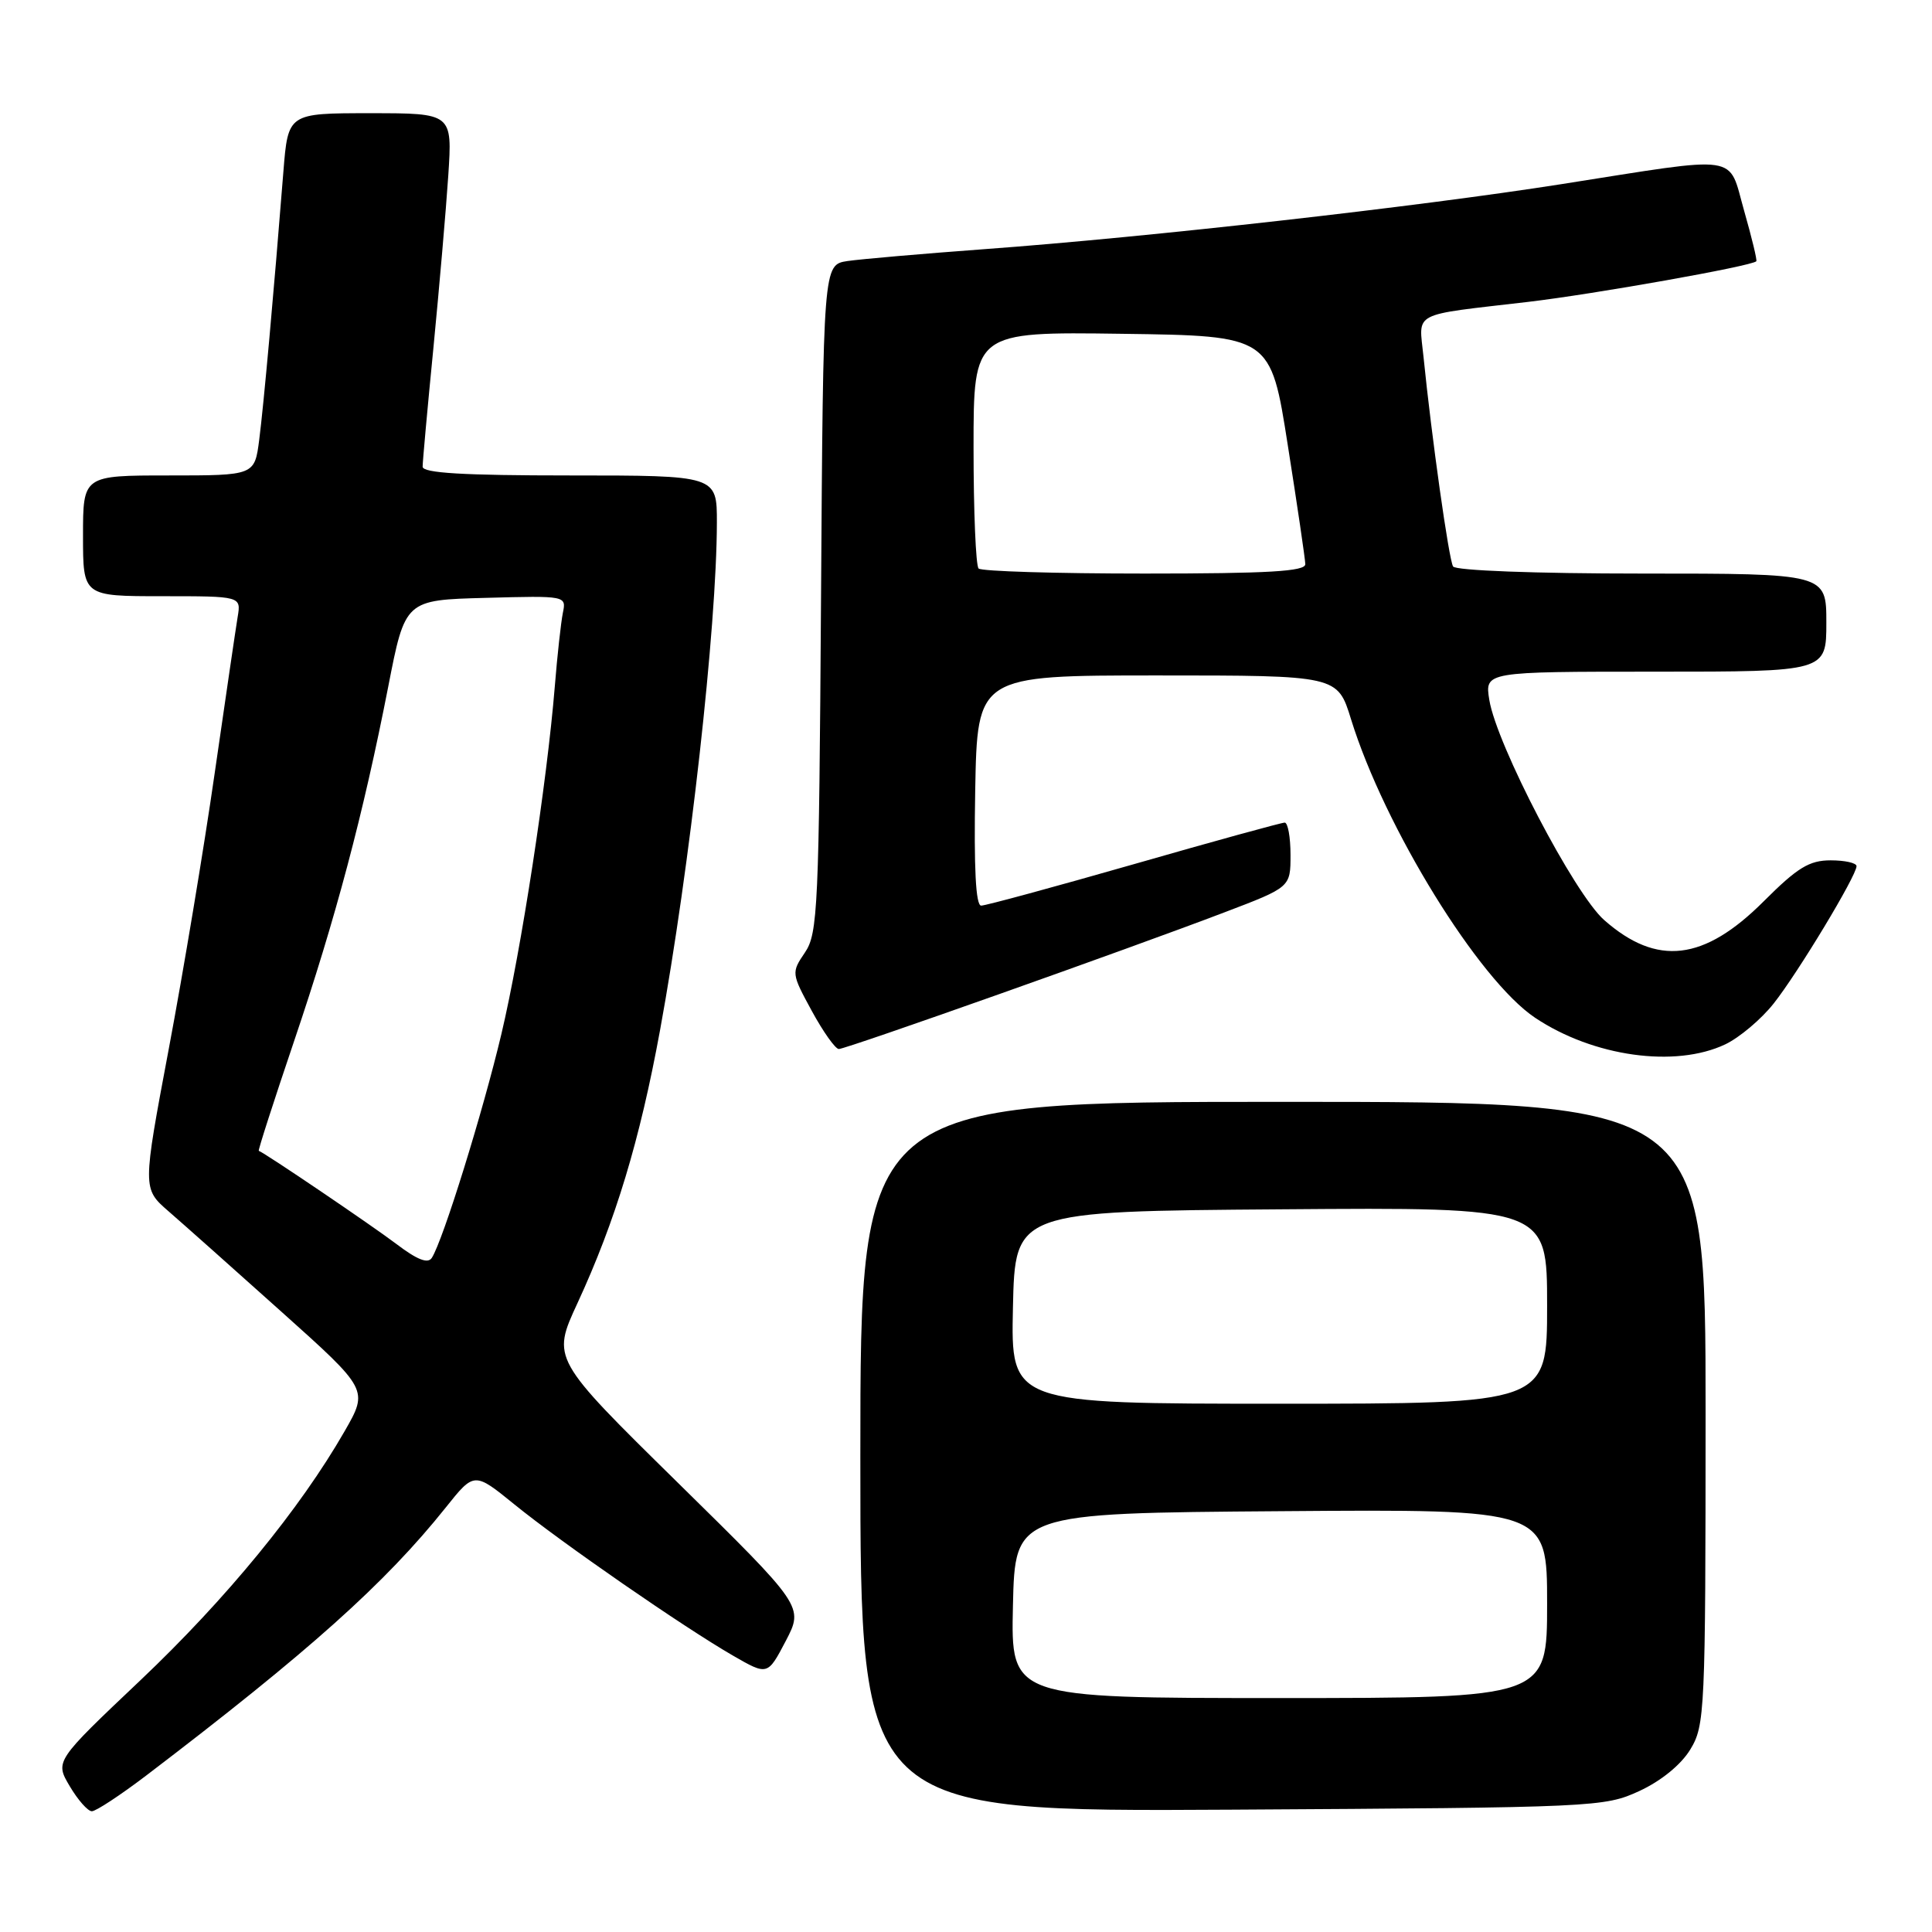 <?xml version="1.0" encoding="UTF-8" standalone="no"?>
<!DOCTYPE svg PUBLIC "-//W3C//DTD SVG 1.1//EN" "http://www.w3.org/Graphics/SVG/1.1/DTD/svg11.dtd" >
<svg xmlns="http://www.w3.org/2000/svg" xmlns:xlink="http://www.w3.org/1999/xlink" version="1.1" viewBox="0 0 256 256">
 <g >
 <path fill="currentColor"
d=" M 19.33 235.30 C 40.94 218.84 51.04 209.80 59.06 199.76 C 62.84 195.02 62.84 195.02 68.17 199.35 C 74.45 204.45 90.56 215.59 97.11 219.37 C 101.71 222.02 101.71 222.02 104.11 217.45 C 106.50 212.87 106.50 212.87 89.81 196.46 C 73.11 180.04 73.11 180.04 76.52 172.67 C 81.56 161.76 84.79 151.07 87.46 136.50 C 91.40 115.01 94.97 83.09 94.99 69.25 C 95.00 63.00 95.00 63.00 75.50 63.00 C 61.37 63.00 56.00 62.68 56.00 61.84 C 56.00 61.20 56.64 54.11 57.43 46.09 C 58.21 38.07 59.10 27.79 59.40 23.25 C 59.94 15.00 59.94 15.00 49.05 15.00 C 38.17 15.00 38.17 15.00 37.55 22.75 C 36.28 38.80 34.94 53.66 34.35 58.25 C 33.74 63.00 33.74 63.00 22.37 63.00 C 11.00 63.00 11.00 63.00 11.00 71.00 C 11.00 79.00 11.00 79.00 21.47 79.00 C 31.95 79.00 31.95 79.00 31.49 81.75 C 31.24 83.26 29.87 92.60 28.44 102.50 C 27.02 112.40 24.28 128.82 22.36 139.00 C 18.88 157.50 18.88 157.50 22.33 160.50 C 24.23 162.15 30.97 168.14 37.30 173.82 C 48.82 184.14 48.82 184.14 45.66 189.65 C 39.76 199.93 29.98 211.86 18.62 222.63 C 7.28 233.37 7.28 233.37 9.24 236.68 C 10.32 238.51 11.64 240.00 12.17 240.00 C 12.71 240.00 15.93 237.88 19.33 235.30 Z  M 217.22 237.32 C 220.10 235.99 222.74 233.84 223.97 231.82 C 225.91 228.63 225.99 226.89 226.00 187.25 C 226.00 146.00 226.00 146.00 170.00 146.00 C 114.00 146.00 114.00 146.00 114.00 193.04 C 114.00 240.07 114.00 240.07 163.25 239.79 C 211.45 239.51 212.60 239.45 217.22 237.32 Z  M 228.61 138.38 C 230.48 137.49 233.37 135.06 235.02 132.97 C 238.23 128.92 246.00 116.04 246.00 114.77 C 246.00 114.34 244.45 114.00 242.57 114.00 C 239.74 114.00 238.17 114.96 233.70 119.43 C 225.79 127.34 219.57 128.08 212.57 121.92 C 208.62 118.46 198.31 98.69 197.34 92.74 C 196.74 89.00 196.74 89.00 219.37 89.00 C 242.00 89.00 242.00 89.00 242.00 82.50 C 242.00 76.00 242.00 76.00 217.56 76.00 C 203.43 76.00 192.87 75.60 192.54 75.06 C 191.98 74.15 189.69 57.90 188.62 47.26 C 188.01 41.19 186.78 41.84 202.50 40.00 C 211.25 38.97 232.07 35.27 232.72 34.62 C 232.85 34.49 232.12 31.48 231.11 27.94 C 228.93 20.30 231.02 20.61 206.90 24.40 C 187.72 27.41 152.20 31.42 130.50 33.01 C 122.25 33.62 114.06 34.33 112.29 34.59 C 109.08 35.08 109.08 35.08 108.79 79.29 C 108.52 120.26 108.37 123.70 106.66 126.21 C 104.85 128.88 104.86 128.98 107.57 133.96 C 109.08 136.73 110.69 139.00 111.15 139.00 C 112.12 139.00 149.43 125.78 162.25 120.89 C 171.00 117.56 171.00 117.56 171.00 113.28 C 171.00 110.93 170.65 109.00 170.23 109.00 C 169.81 109.00 160.82 111.47 150.27 114.50 C 139.72 117.52 130.60 120.00 130.01 120.00 C 129.29 120.00 129.04 115.05 129.22 104.75 C 129.50 89.50 129.50 89.50 153.36 89.50 C 177.23 89.50 177.23 89.50 179.02 95.31 C 183.45 109.61 195.94 129.87 203.41 134.86 C 211.12 140.01 221.98 141.53 228.61 138.38 Z  M 52.49 164.81 C 49.29 162.39 35.16 152.81 34.29 152.49 C 34.17 152.44 36.28 145.90 38.97 137.95 C 44.48 121.68 48.14 107.88 51.44 91.00 C 53.68 79.50 53.68 79.50 64.37 79.22 C 75.03 78.93 75.05 78.94 74.58 81.22 C 74.33 82.47 73.84 86.88 73.51 91.00 C 72.48 103.65 69.06 125.95 66.44 137.00 C 64.01 147.26 58.71 164.34 57.22 166.67 C 56.70 167.49 55.28 166.93 52.49 164.81 Z  M 134.22 212.75 C 134.50 200.50 134.50 200.50 169.75 200.24 C 205.00 199.97 205.00 199.97 205.00 212.49 C 205.00 225.00 205.00 225.00 169.47 225.00 C 133.94 225.00 133.94 225.00 134.22 212.75 Z  M 134.22 173.25 C 134.50 160.50 134.50 160.50 169.75 160.24 C 205.00 159.97 205.00 159.97 205.00 172.99 C 205.00 186.00 205.00 186.00 169.47 186.00 C 133.94 186.00 133.94 186.00 134.22 173.25 Z  M 129.67 75.33 C 129.30 74.97 129.00 67.76 129.00 59.31 C 129.00 43.96 129.00 43.96 148.68 44.23 C 168.37 44.50 168.37 44.50 170.64 59.00 C 171.90 66.97 172.94 74.06 172.96 74.75 C 172.99 75.71 168.09 76.00 151.67 76.00 C 139.93 76.00 130.03 75.70 129.67 75.33 Z "/>
</g>
</svg>